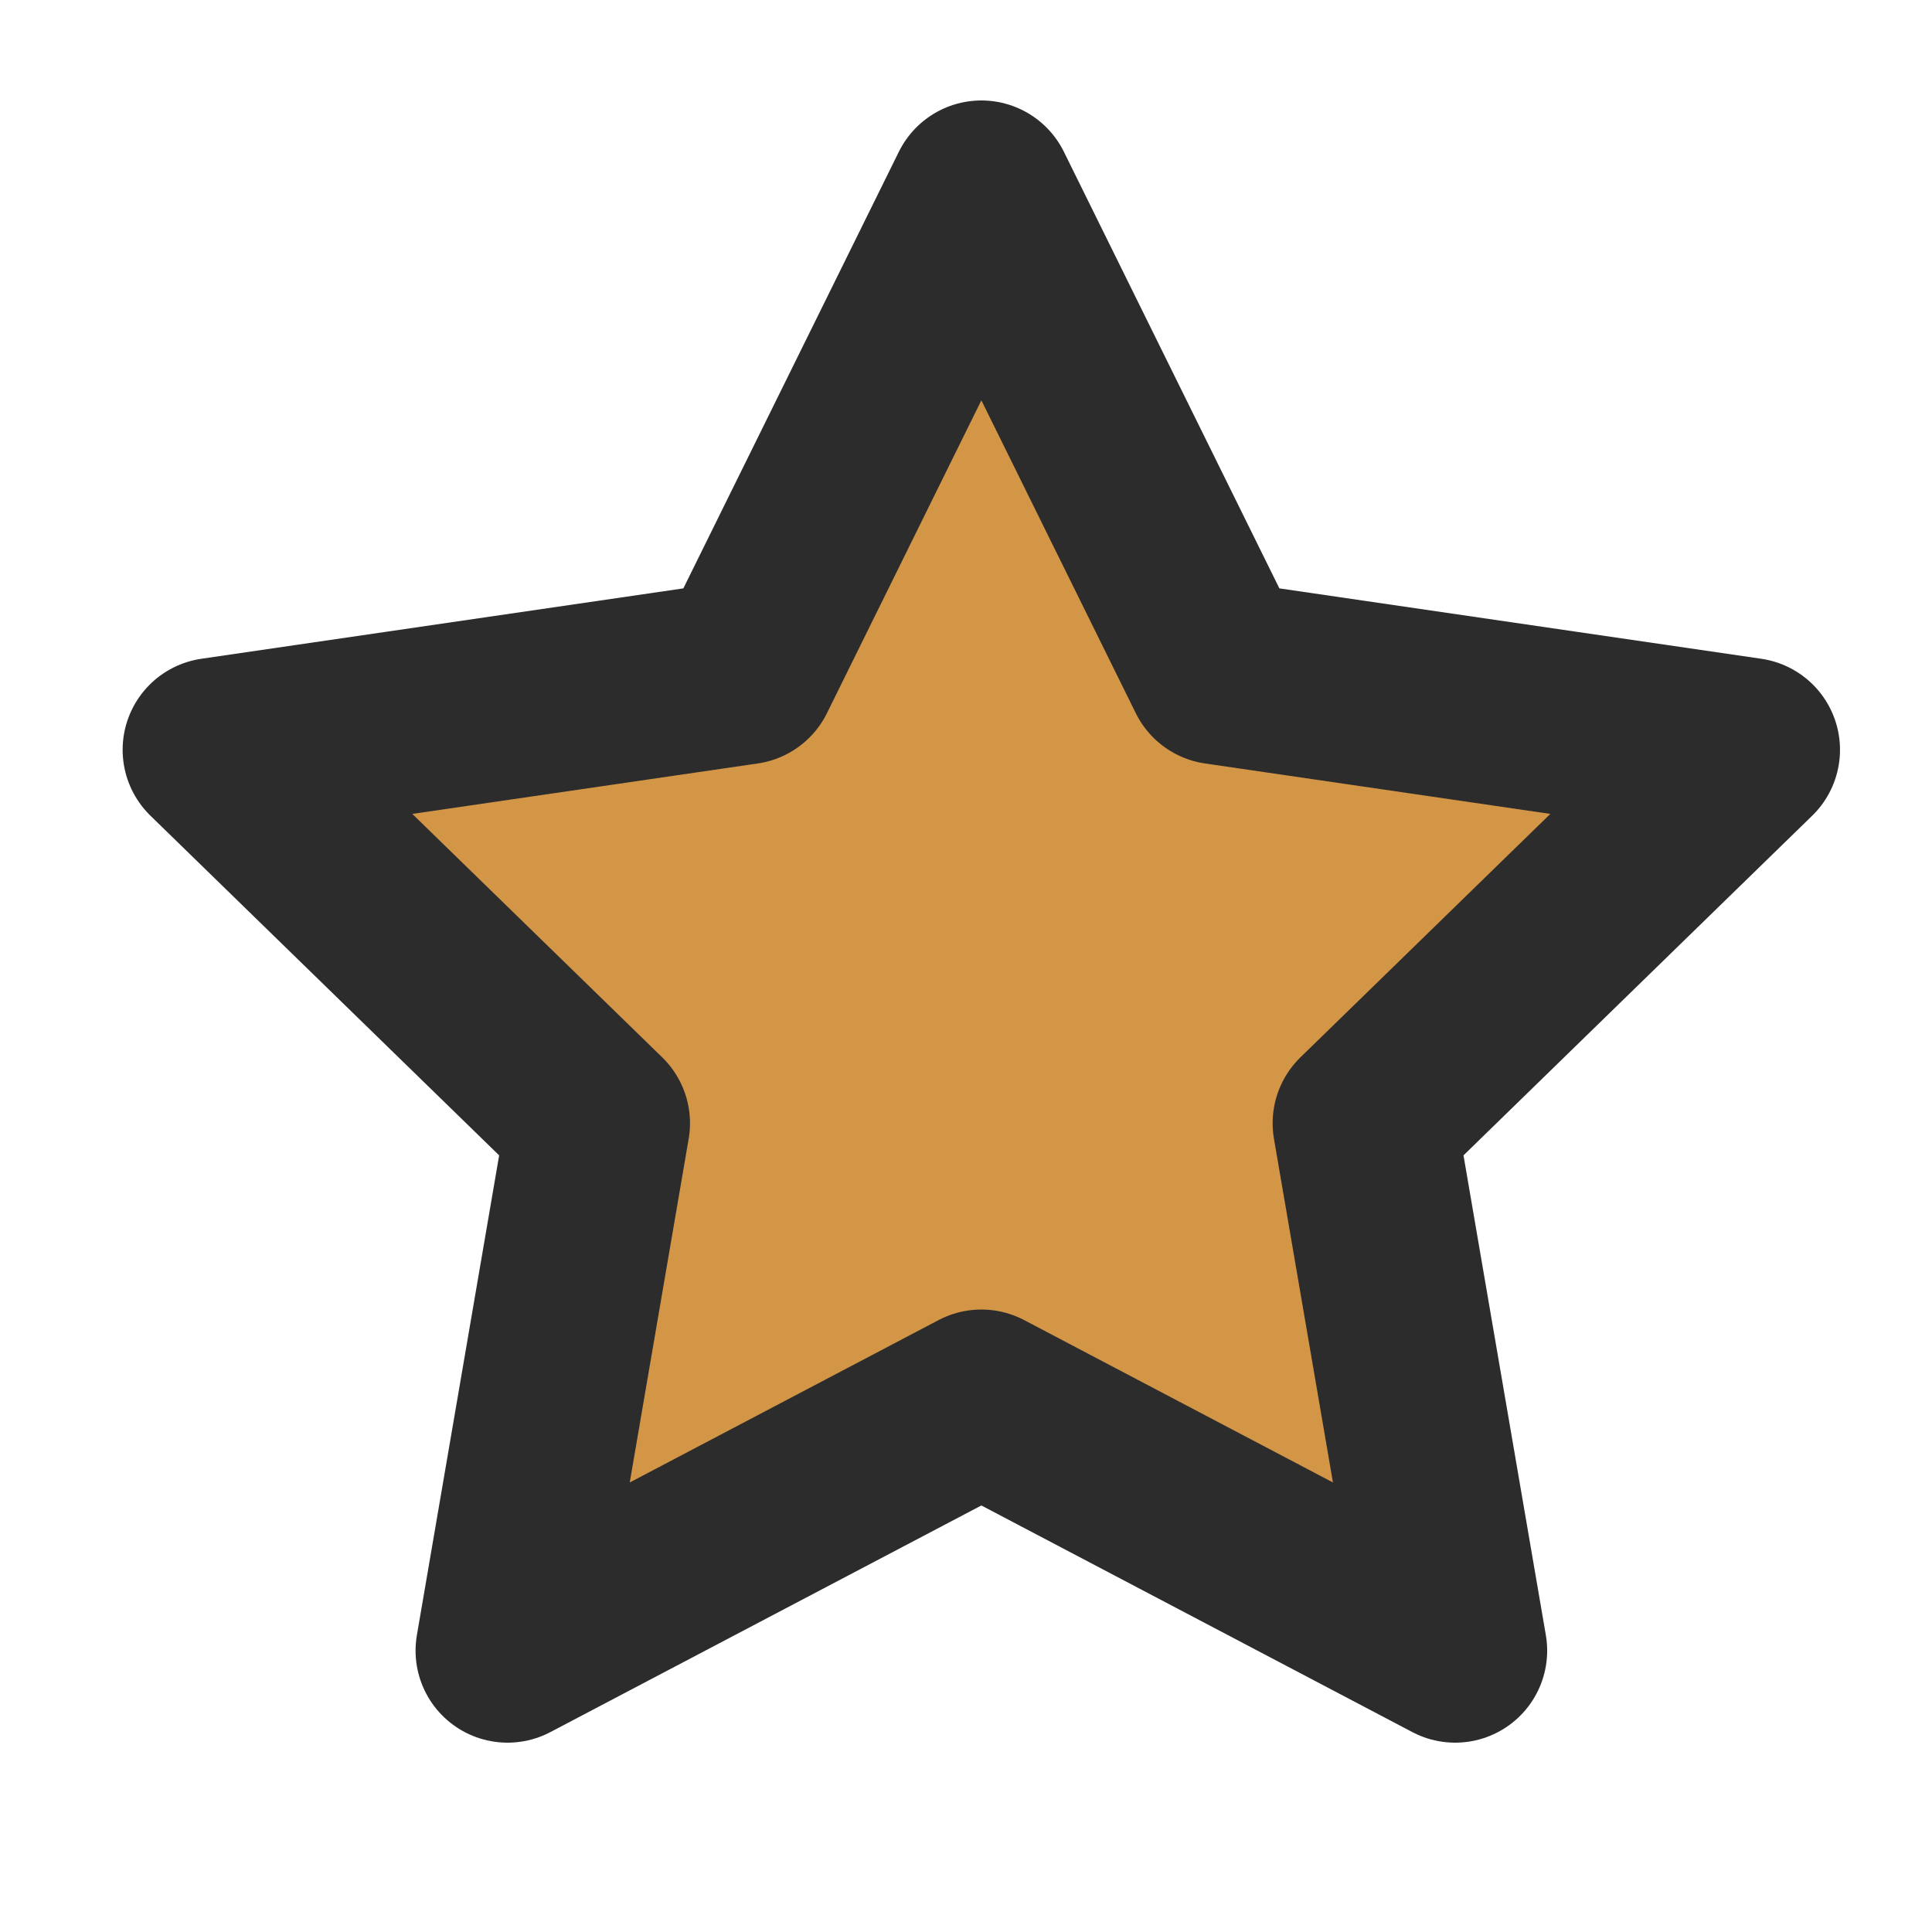 <svg width="21" height="21" viewBox="0 0 21 21" fill="none" xmlns="http://www.w3.org/2000/svg">
<path d="M10.667 2.092L13.242 7.309L19 8.15L14.833 12.209L15.817 17.942L10.667 15.234L5.517 17.942L6.5 12.209L2.333 8.15L8.092 7.309L10.667 2.092Z" fill="#D39647" stroke="#2C2C2C" stroke-width="2" stroke-linecap="round" stroke-linejoin="round"/>
</svg>
